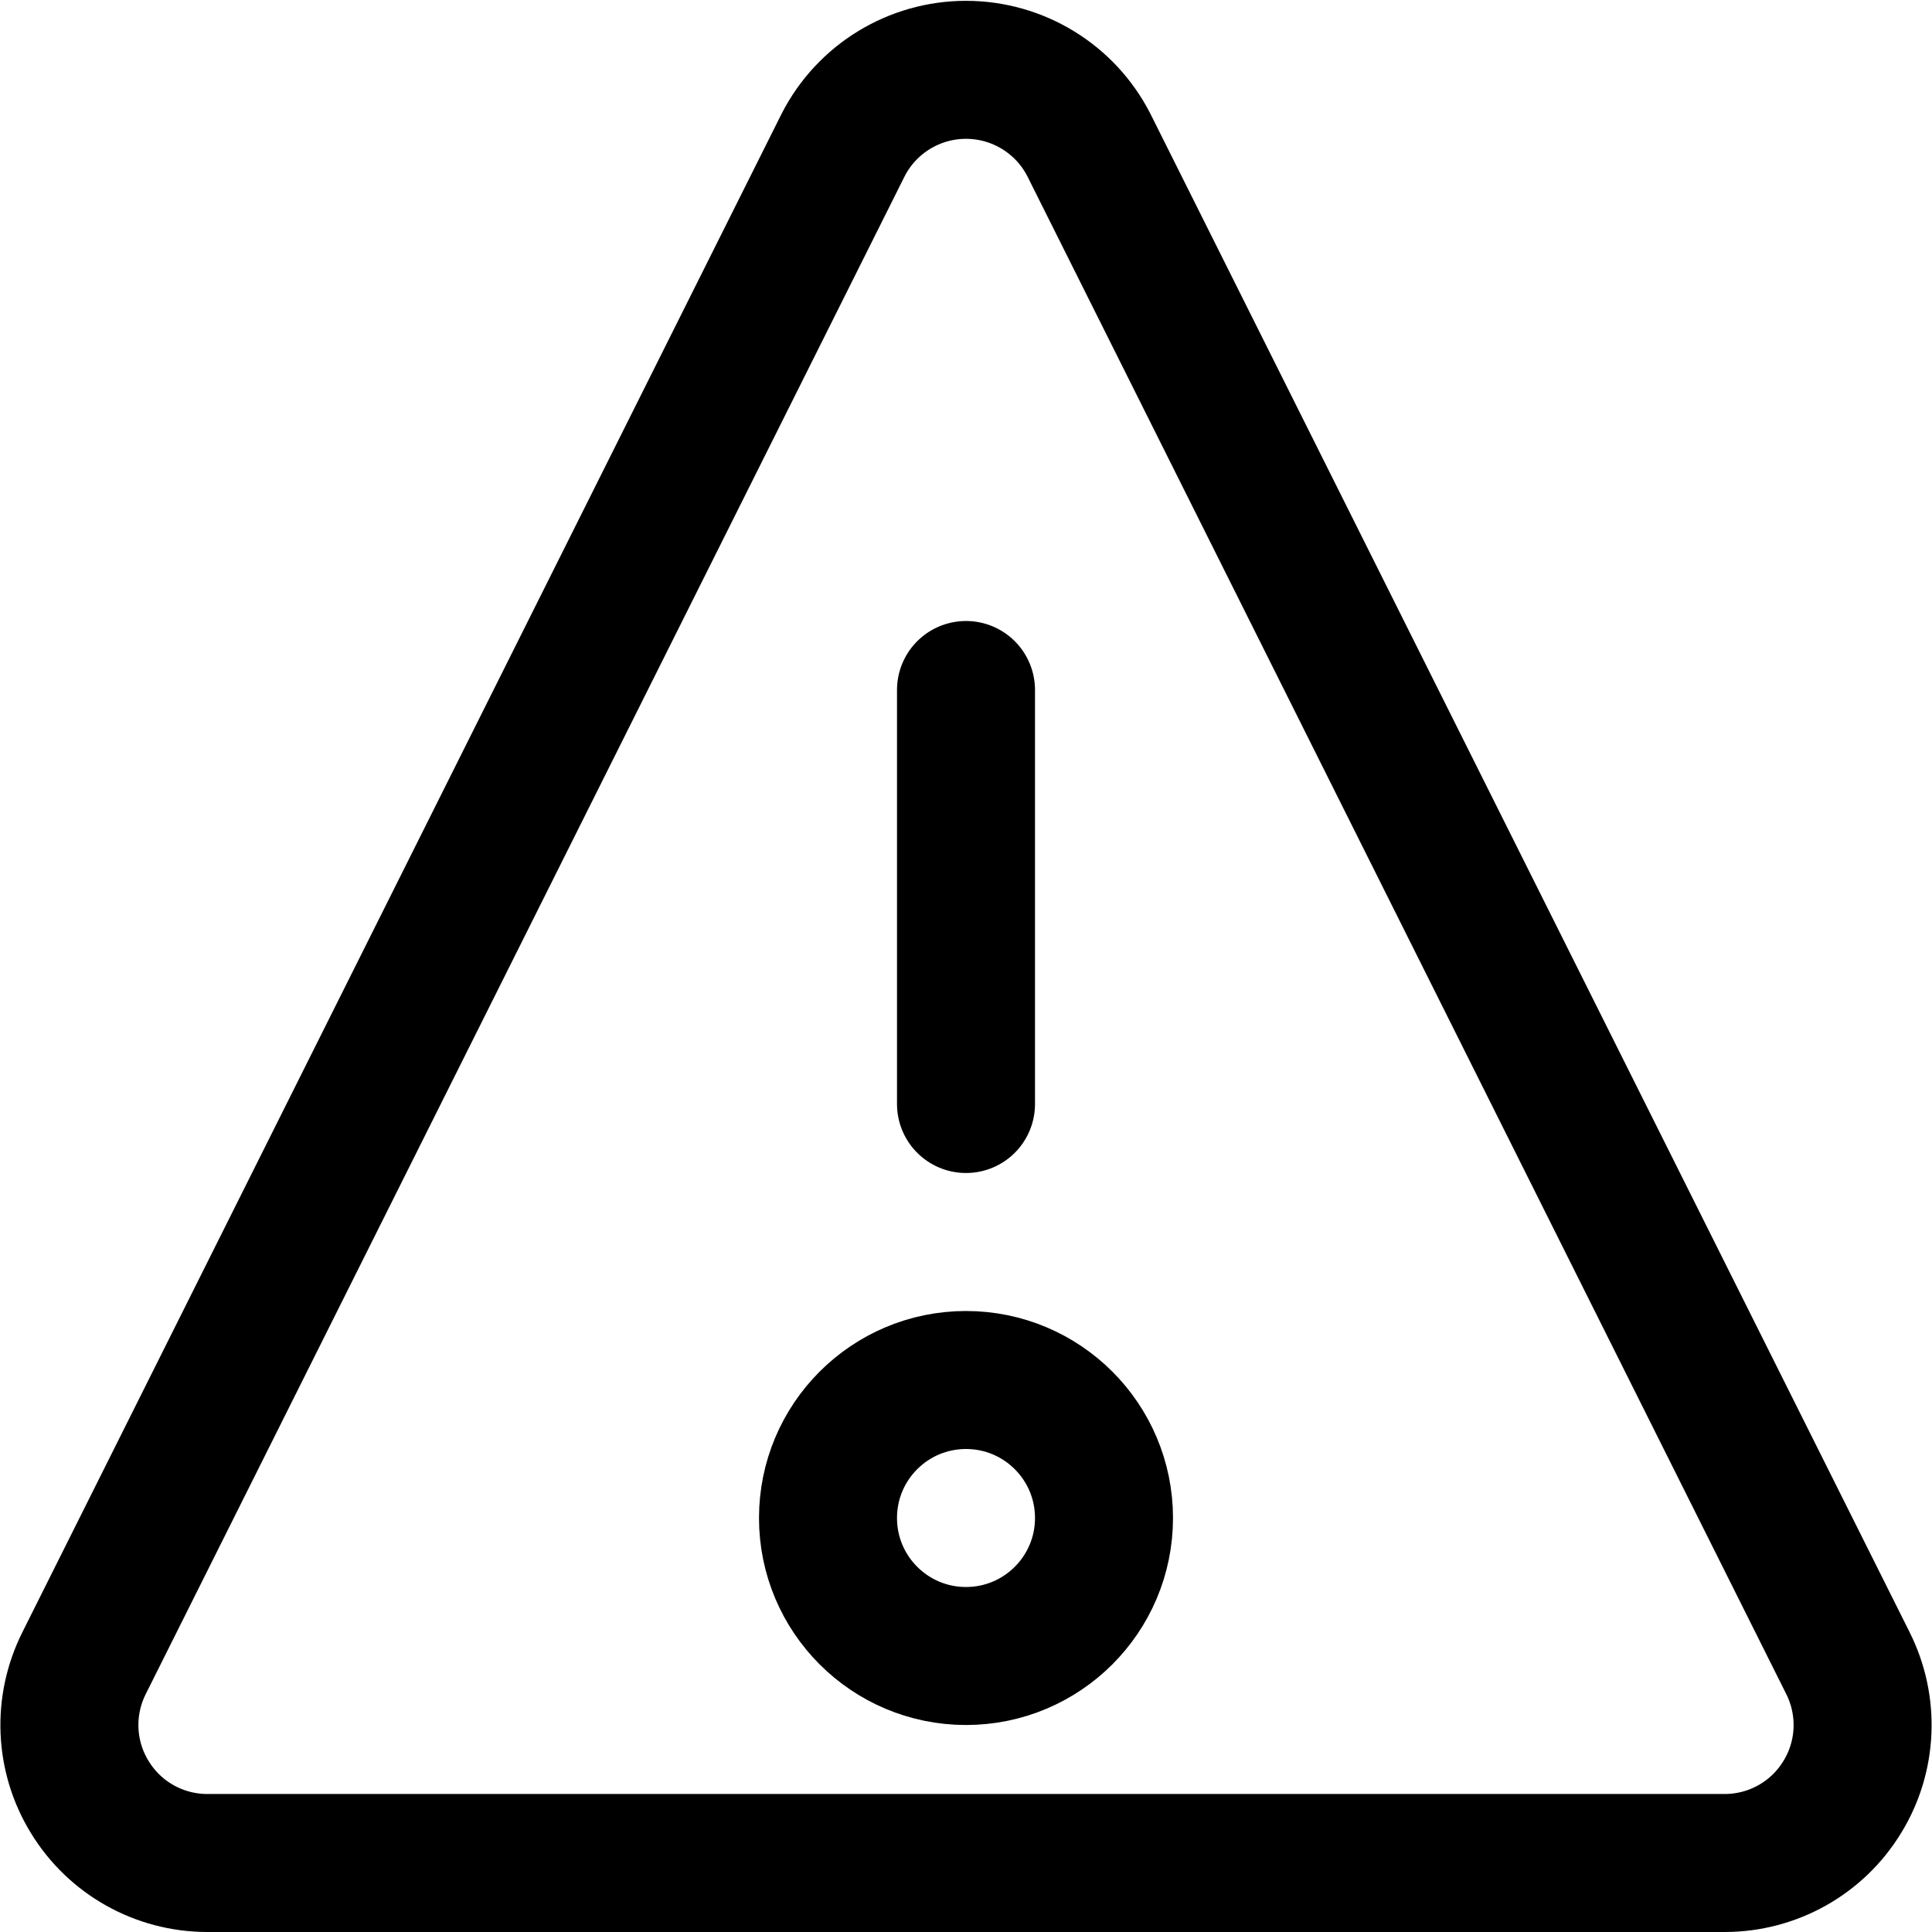 <svg xmlns="http://www.w3.org/2000/svg" width="14" height="14" viewBox="0 0 14 14"><g fill="none" fill-rule="evenodd" stroke-linecap="round" stroke-linejoin="round"><line x1="7" x2="7" y1="5" y2="8" stroke="currentColor"/><circle cx="7" cy="11" r="1" stroke="currentColor"/><path stroke="currentColor" d="M7.89,1.05 C7.719,0.716 7.375,0.506 7,0.506 C6.625,0.506 6.281,0.716 6.11,1.05 L0.61,12.05 C0.454,12.36 0.469,12.728 0.651,13.023 C0.832,13.319 1.153,13.499 1.5,13.5 L12.5,13.5 C12.847,13.499 13.168,13.319 13.349,13.023 C13.531,12.728 13.546,12.36 13.39,12.05 L7.89,1.05 Z"/></g></svg>